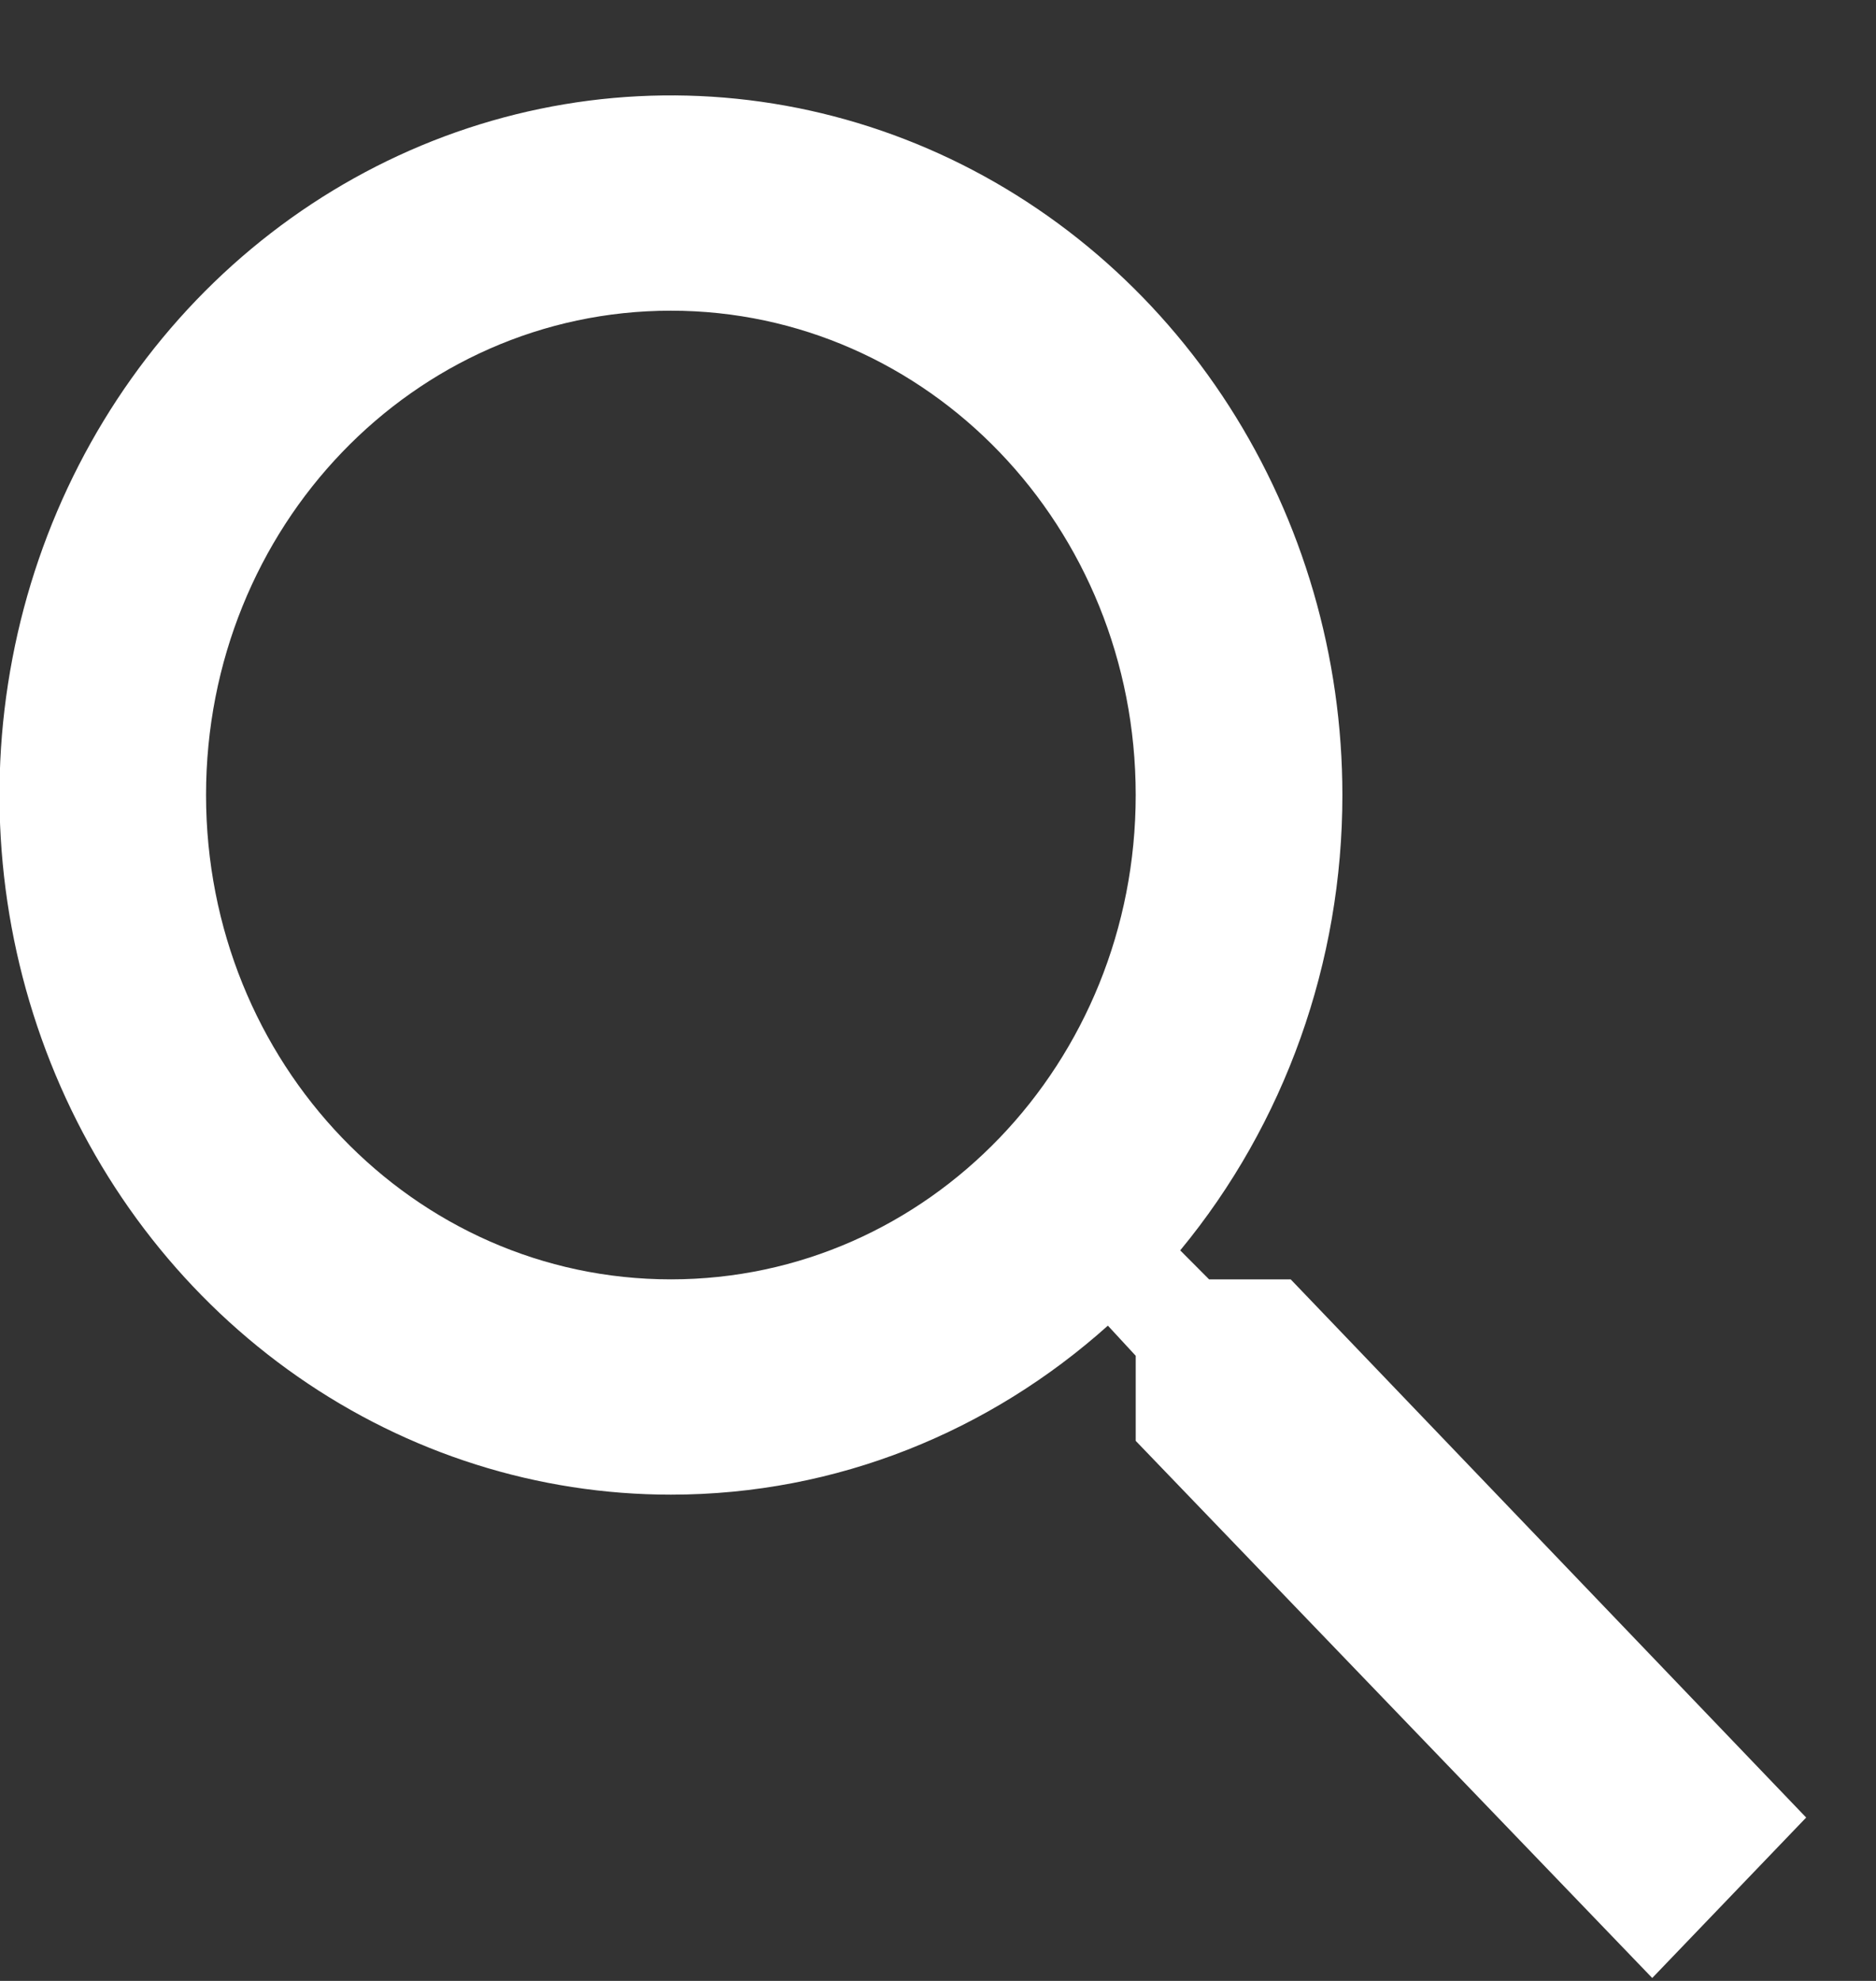 <svg width="18" height="19" viewBox="0 0 18 19" fill="none" xmlns="http://www.w3.org/2000/svg">
<rect x="0" y="0" width="18" height="19" fill="#333333" stroke="none"/>
<path d="M12.384 12.271H11.601L11.324 11.993C12.328 10.778 12.881 9.228 12.88 7.625C12.88 6.298 12.502 5.001 11.794 3.897C11.086 2.794 10.08 1.934 8.903 1.426C7.726 0.918 6.43 0.785 5.181 1.044C3.931 1.303 2.783 1.942 1.882 2.88C0.981 3.819 0.367 5.015 0.119 6.316C-0.13 7.618 -0.002 8.967 0.486 10.194C0.973 11.42 1.799 12.468 2.858 13.205C3.918 13.943 5.163 14.336 6.437 14.336C8.033 14.336 9.5 13.727 10.63 12.715L10.897 13.004V13.82L15.853 18.972L17.33 17.433L12.384 12.271ZM6.437 12.271C3.969 12.271 1.977 10.196 1.977 7.625C1.977 5.055 3.969 2.98 6.437 2.98C8.905 2.98 10.897 5.055 10.897 7.625C10.897 10.196 8.905 12.271 6.437 12.271Z" fill="white"/>
</svg>
